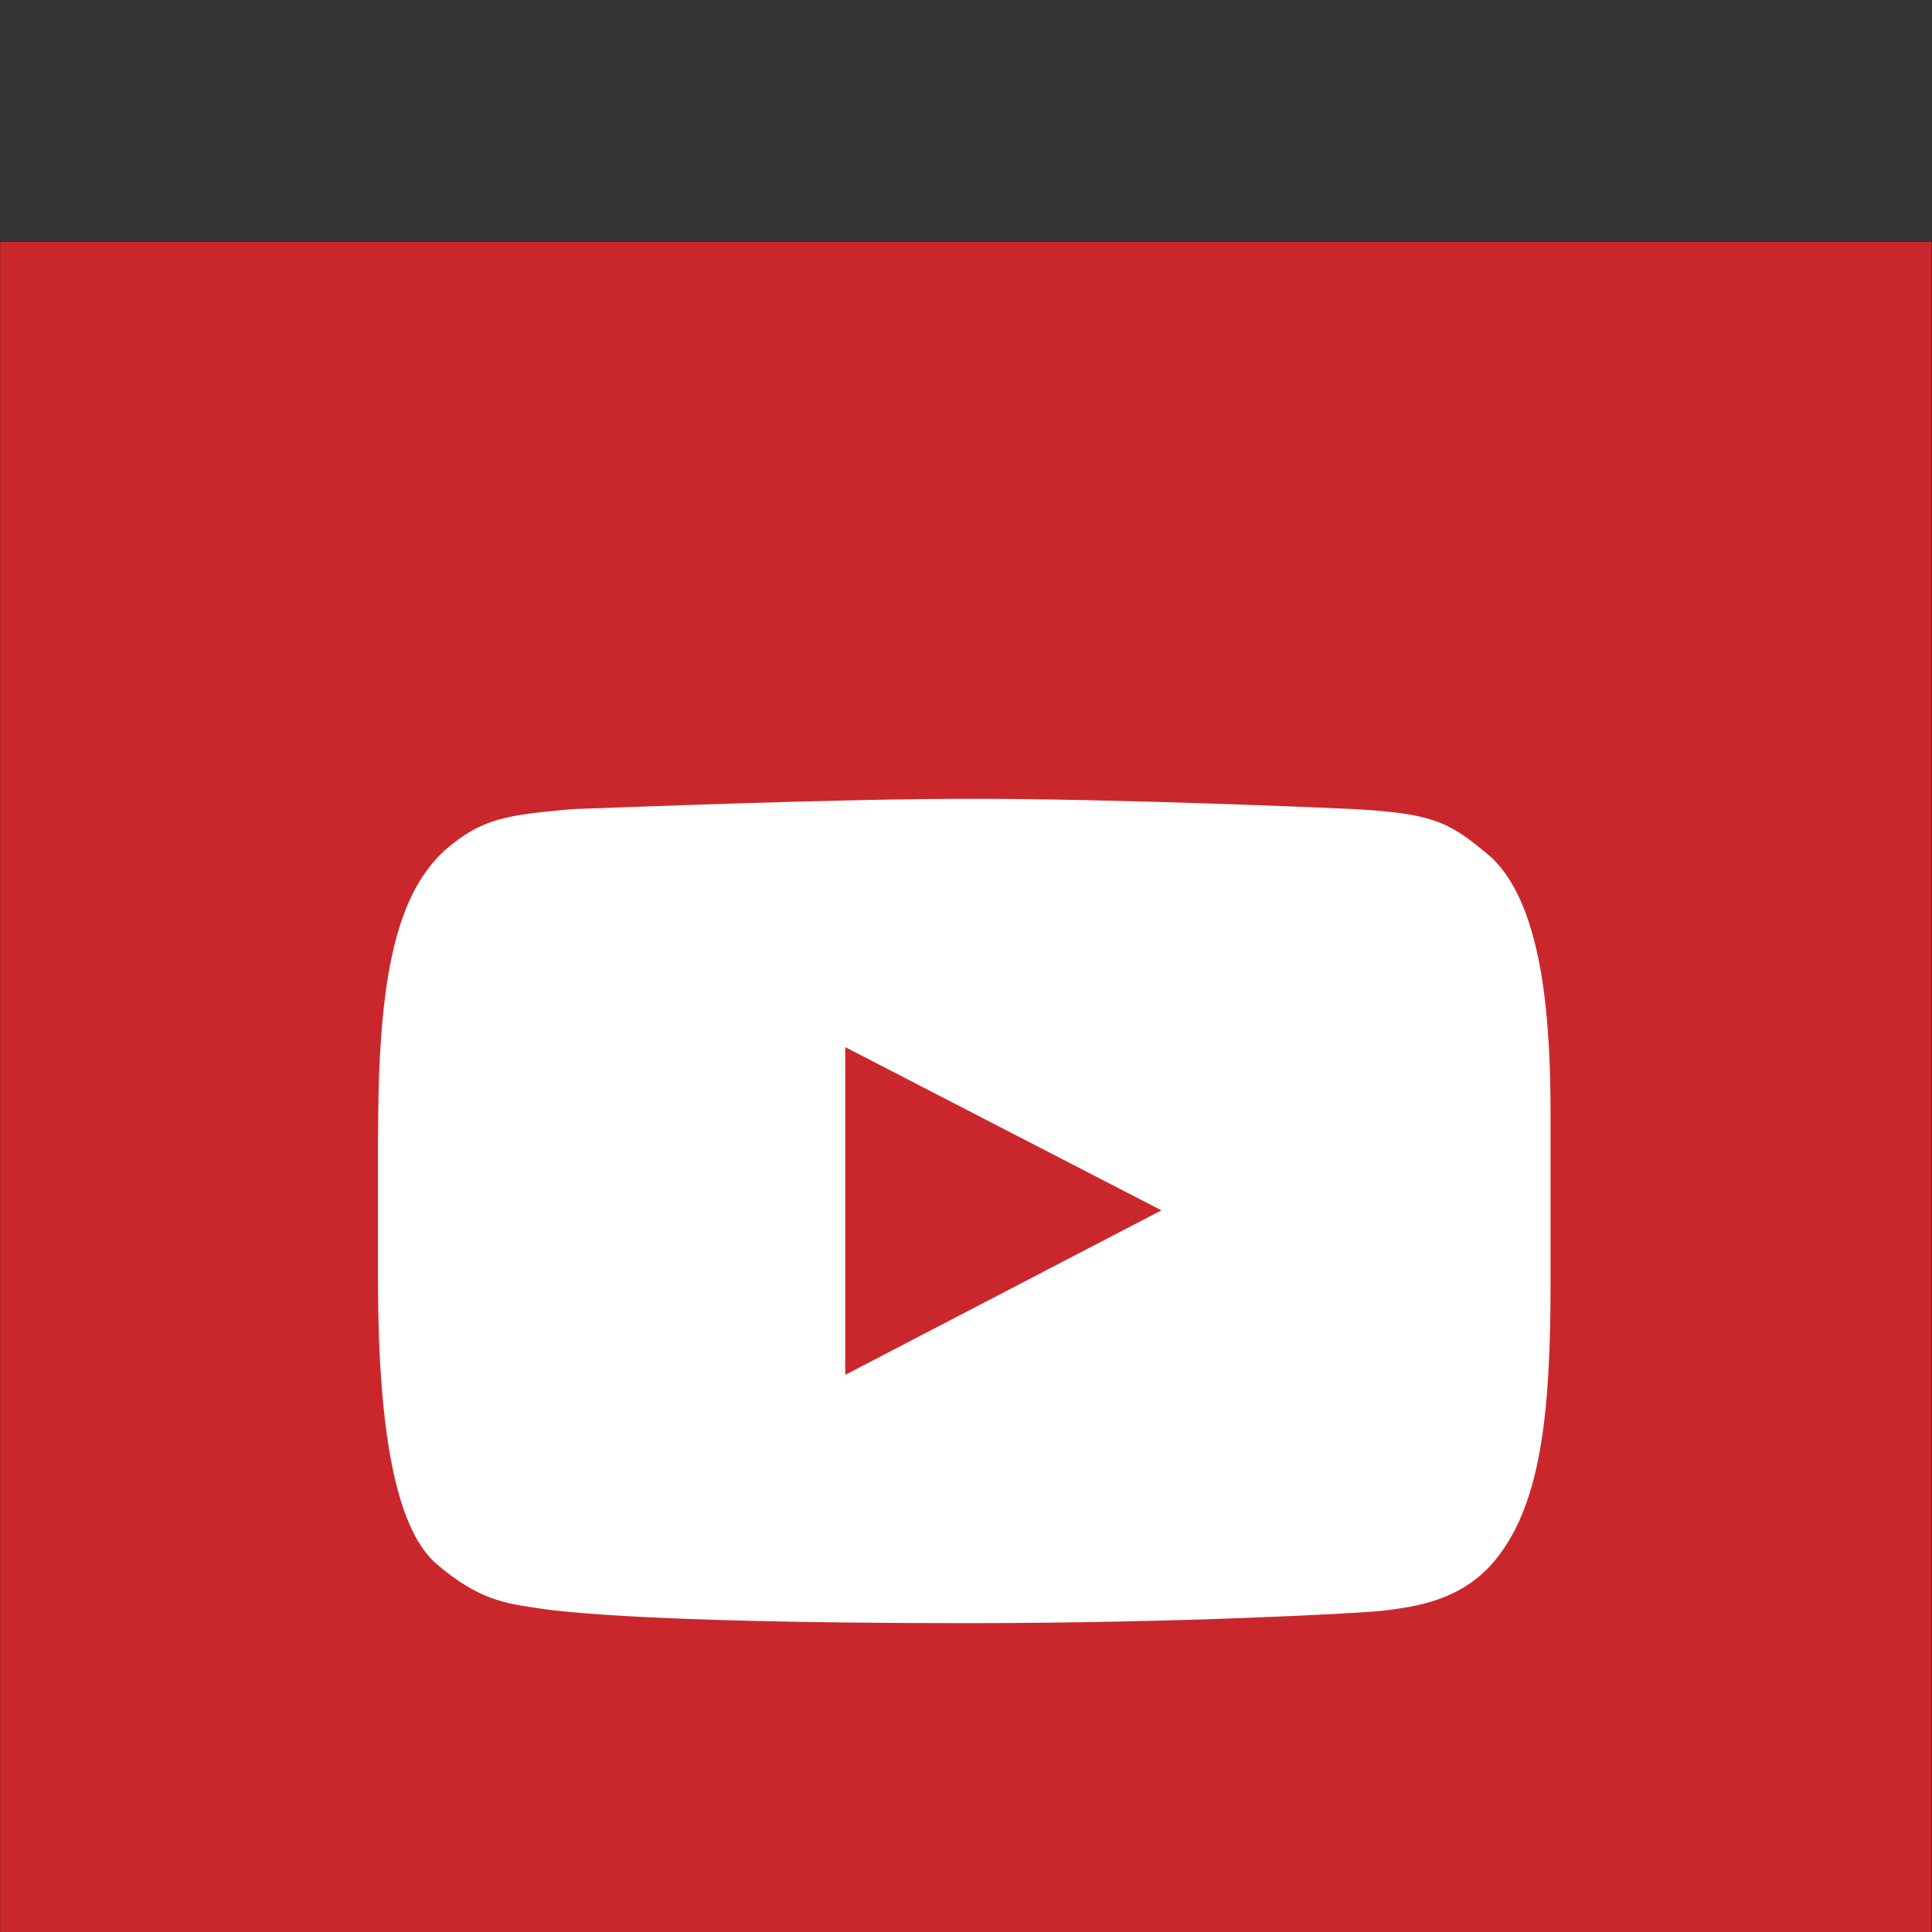 <?xml version="1.0" encoding="UTF-8" standalone="no"?>
<svg
   xmlns:dc="http://purl.org/dc/elements/1.1/"
   xmlns:cc="http://creativecommons.org/ns#"
   xmlns:rdf="http://www.w3.org/1999/02/22-rdf-syntax-ns#"
   xmlns:svg="http://www.w3.org/2000/svg"
   xmlns="http://www.w3.org/2000/svg"
   xmlns:xlink="http://www.w3.org/1999/xlink"
   xmlns:sodipodi="http://sodipodi.sourceforge.net/DTD/sodipodi-0.dtd"
   xmlns:inkscape="http://www.inkscape.org/namespaces/inkscape"
   height="2048"
   width="2048"
   id="svg4737"
   version="1.1"
   inkscape:version="0.48.5 r10040"
   sodipodi:docname="uF015-youtube.svg">
  <rect width="100%" height="100%" fill="#333333" stroke="none"/>
  <defs
     id="defs4743">
    <linearGradient
       inkscape:collect="always"
       xlink:href="#linearGradient3064"
       id="linearGradient3010"
       gradientUnits="userSpaceOnUse"
       x1="-2258.701"
       y1="933.164"
       x2="-2258.701"
       y2="133.121"
       gradientTransform="matrix(1.249,0,0,1.249,646.692,-231.759)" />
    <linearGradient
       inkscape:collect="always"
       id="linearGradient3064">
      <stop
         style="stop-color:#bc272a;stop-opacity:1"
         offset="0"
         id="stop3066" />
      <stop
         id="stop3072"
         offset="0.569"
         style="stop-color:#cc272c;stop-opacity:1" />
      <stop
         style="stop-color:#d82b2f;stop-opacity:1"
         offset="1"
         id="stop3068" />
    </linearGradient>
  </defs>
  <sodipodi:namedview
     pagecolor="#ffffff"
     bordercolor="#666666"
     borderopacity="1"
     objecttolerance="10"
     gridtolerance="10"
     guidetolerance="10"
     inkscape:pageopacity="0"
     inkscape:pageshadow="2"
     inkscape:window-width="1280"
     inkscape:window-height="962"
     id="namedview4741"
     showgrid="true"
     inkscape:zoom="0.236"
     inkscape:cx="641.90205"
     inkscape:cy="648.09994"
     inkscape:window-x="-8"
     inkscape:window-y="-8"
     inkscape:window-maximized="1"
     inkscape:current-layer="svg4737">
    <inkscape:grid
       type="xygrid"
       id="grid2982"
       empspacing="5"
       visible="true"
       enabled="true"
       snapvisiblegridlinesonly="true"
       spacingx="128px"
       spacingy="128px" />
  </sodipodi:namedview>
  <rect
     y="256.128"
     x="-1.5997497e-005"
     height="2047.744"
     width="2047.744"
     id="rect3062"
     style="fill:#ca272c;fill-opacity:1;stroke:#000000;stroke-width:0.256;stroke-linecap:round;stroke-miterlimit:4;stroke-opacity:1;stroke-dasharray:none" />
  <path
     inkscape:connector-curvature="0"
     style="fill:#ffffff;stroke:none"
     d="m 1030.335,846.758 c -145.168,0 -359.663,8.793 -423.867,10.94 -69.735,6.235 -95.549,9.889 -133.741,42.573 -58.194,51.755 -72.001,153.451 -72.001,309.038 l 0,148.074 c 0,177.59 23.586,267.812 62.418,300.812 44.824,38.453 74.379,41.526 104.228,46.135 11.588,1.754 93.602,16.283 457.536,16.283 226.949,0 422.022,-10.72 442.186,-13.315 32.417,-4.091 78.983,-10.028 114.151,-49.103 52.06,-59.169 62.418,-157.399 62.418,-299.709 l 0,-172.498 c 0,-92.116 -5.131,-222.305 -62.418,-276.811 -43.397,-36.736 -59.29,-47.13 -149.091,-51.648 -25.397,-1.254 -247.012,-10.771 -401.817,-10.771 z M 896,1110 1231.159,1283.007 896,1457.371 896,1110 z"
     id="path3042" />
</svg>
